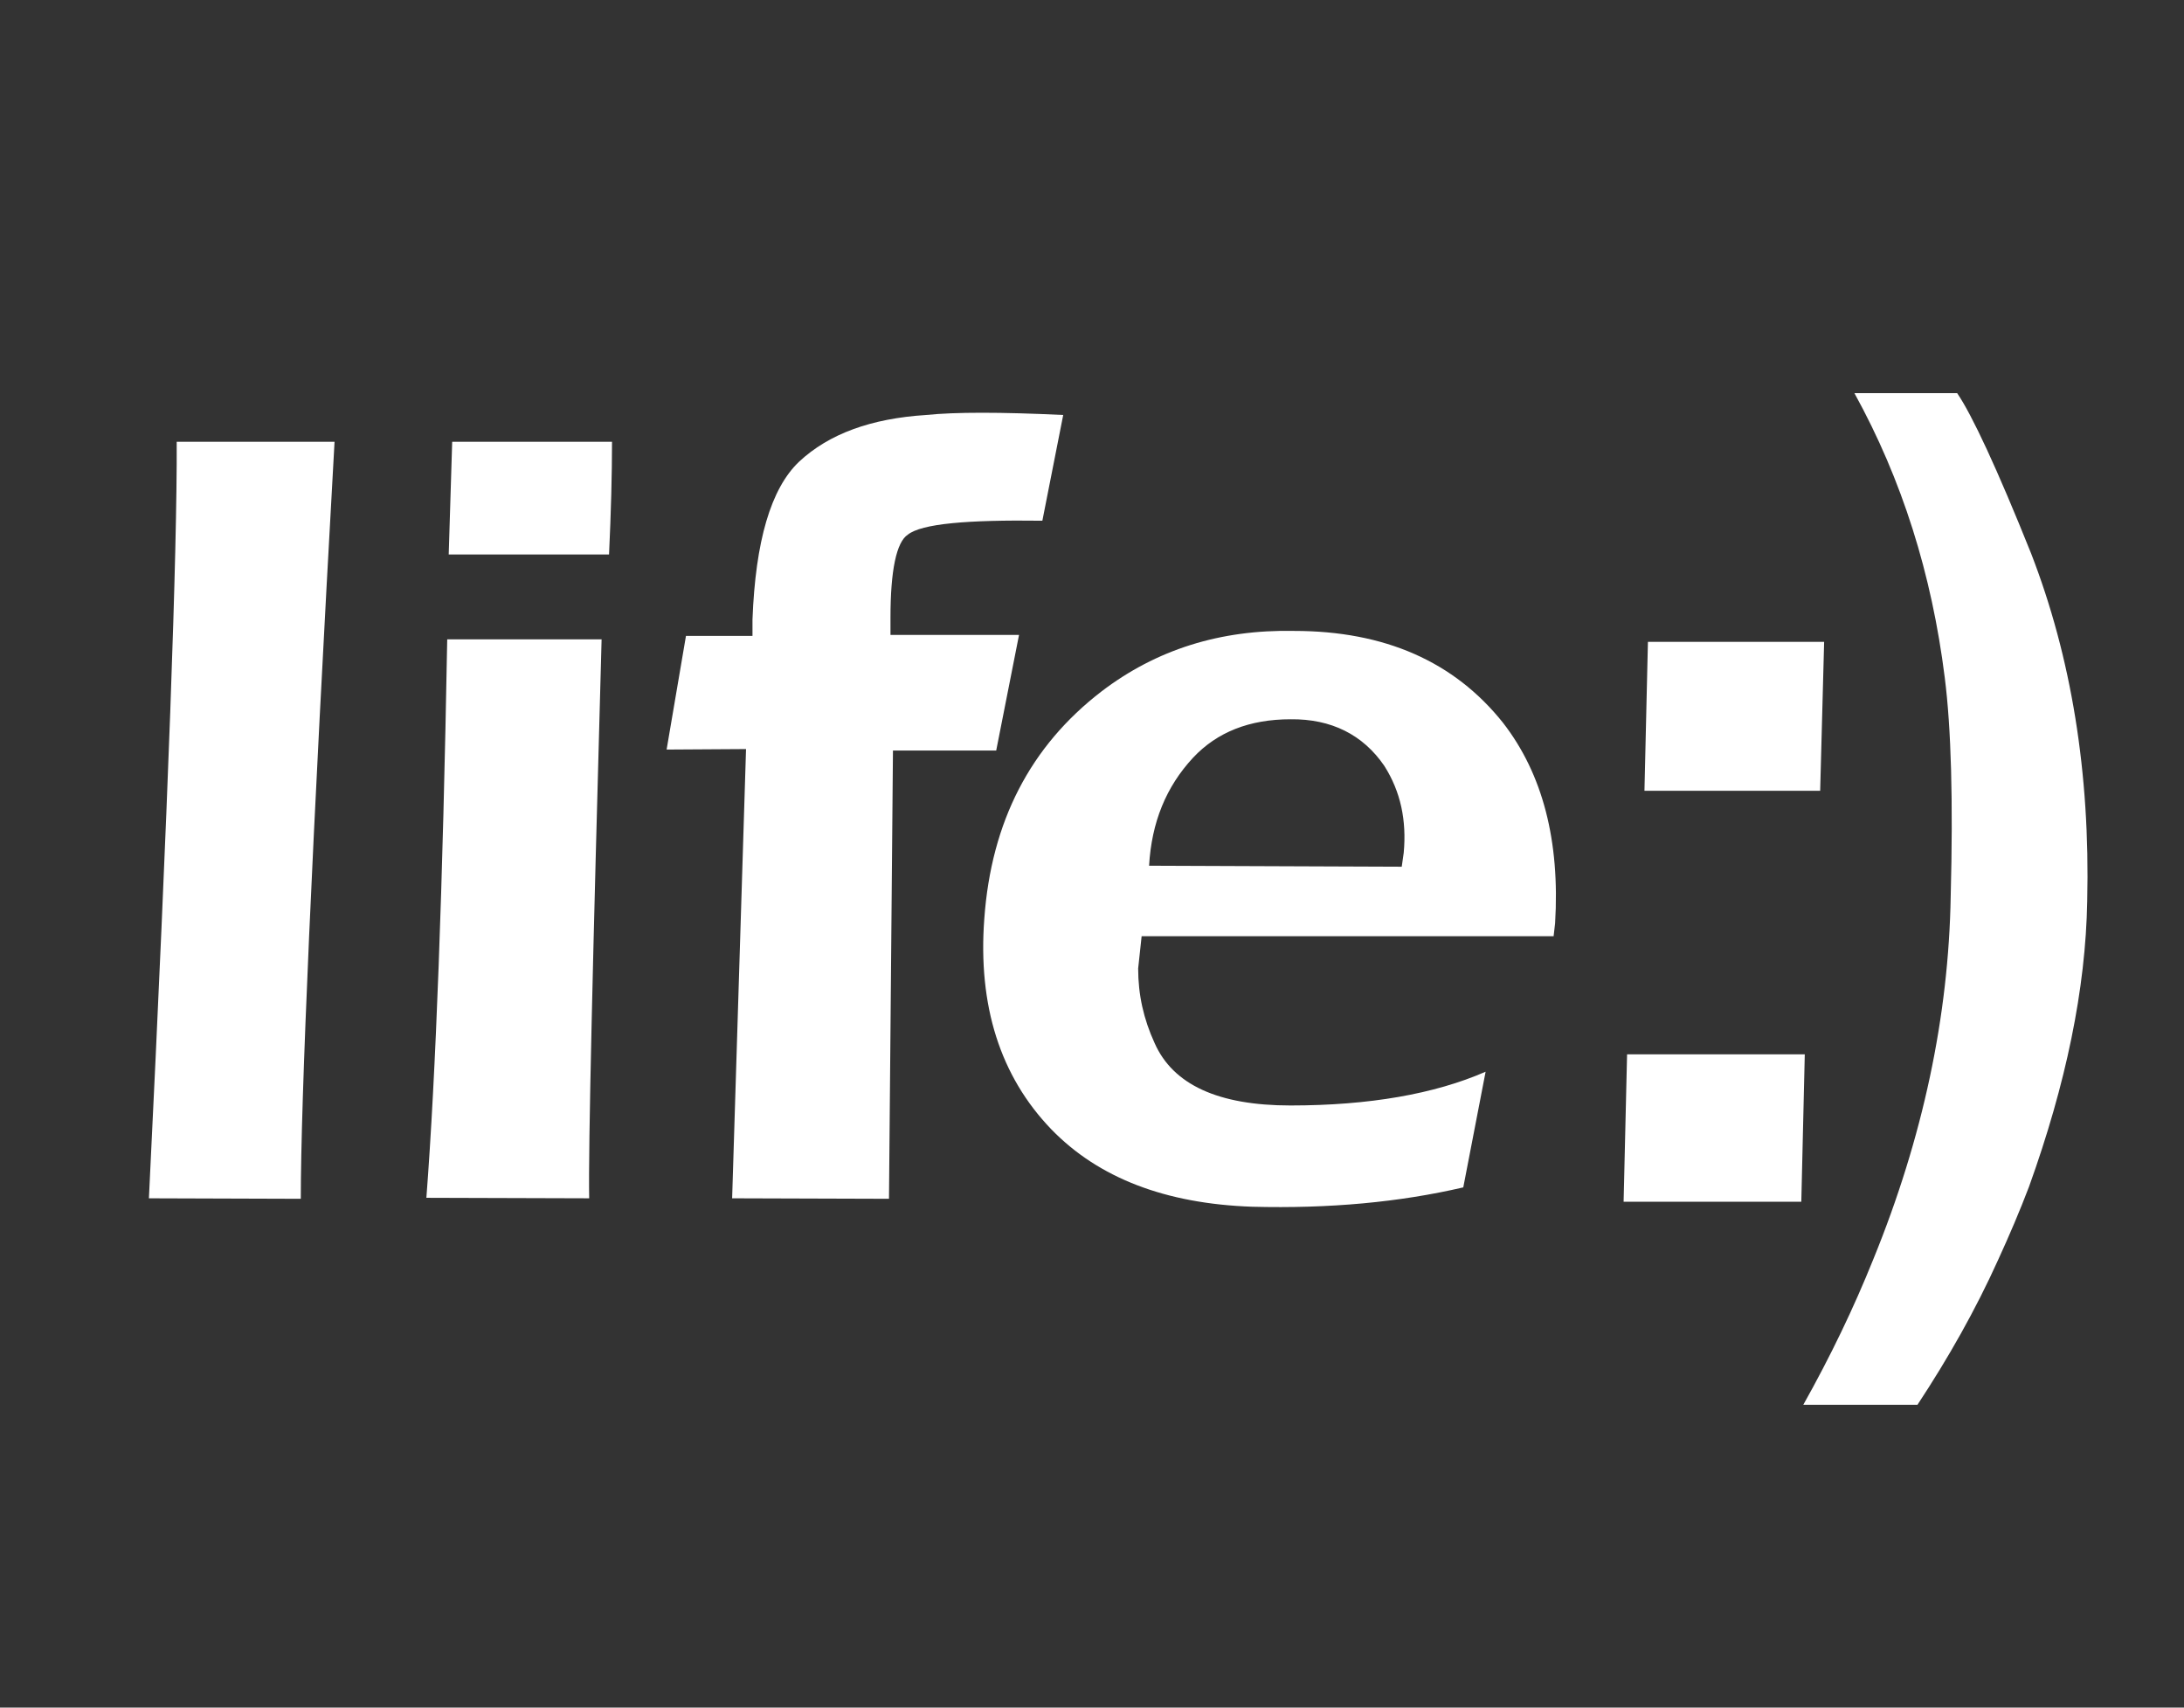 <?xml version="1.0" encoding="utf-8"?>
<!-- Generator: Adobe Illustrator 21.1.0, SVG Export Plug-In . SVG Version: 6.00 Build 0)  -->
<svg version="1.1" id="Слой_1" xmlns="http://www.w3.org/2000/svg" xmlns:xlink="http://www.w3.org/1999/xlink" x="0px" y="0px"
	 viewBox="0 0 440 344" style="enable-background:new 0 0 440 344;" xml:space="preserve">
<rect x="0" y="0" width="440" height="344" fill="#333333" stroke="none"/>
<style type="text/css">
	.st0{display:none;}
	.st1{display:inline;fill:#FFFFFF;}
	.st2{fill-rule:evenodd;clip-rule:evenodd;fill:#FFFFFF;}
</style>
<g class="st0">
	<polygon class="st1" points="123.4,27.9 221.1,125.7 221.1,223.4 123.4,223.4 25.6,125.7 	"/>
	<polygon class="st1" points="318.9,27.9 416.6,125.7 318.9,223.4 221.1,223.4 221.1,125.7 	"/>
	
		<rect x="152" y="154.3" transform="matrix(0.707 -0.707 0.707 0.707 -93.221 221.811)" class="st1" width="138.2" height="138.2"/>
</g>
<g>
	<path class="st2" d="M123.3,89H91.1l-0.7,22.7h32.3C123.1,103.2,123.3,95.6,123.3,89L123.3,89z"/>
	<path class="st2" d="M67.4,89H35.6c0.1,21.8-1.7,72.6-5.6,152.4l30.6,0.1C60.6,221.8,62.8,171,67.4,89L67.4,89z"/>
	<path class="st2" d="M121.2,128.8H90.1c-0.9,50.1-2.3,87.7-4.2,112.5l32.8,0.1C118.5,231.5,119.4,194,121.2,128.8L121.2,128.8z"/>
	<path class="st2" d="M138.2,128.1l-3.9,22.9l16-0.1l-2.8,90.5l31.6,0.1l0.8-90.3h20.8l4.6-23.3h-25.9v-3.5c0-9.5,1.2-15.2,3.5-16.7
		c2.8-2.2,11.9-3,27.1-2.8l4.2-21.3c-12.6-0.6-21.8-0.6-27.6,0C175.5,84.3,167,87.4,161,93c-5.7,5.4-8.8,16-9.4,31.8v3.3H138.2
		L138.2,128.1z"/>
	<path class="st2" d="M302.8,145.6c-9.8-12.3-23.8-18.5-42.1-18.5c-14.9-0.3-27.8,3.8-38.8,12.2c-14.3,11-22.2,26.2-23.6,45.8
		c-1.3,17.5,3.2,31.7,13.5,42.4c9.5,9.8,23,15,40.5,15.6c15.5,0.4,29.6-0.9,42.5-3.9l4.5-23.3c-10.3,4.5-23.5,6.8-39.3,6.8
		c-14.6,0-23.7-4.2-27.4-12.6c-2.2-4.8-3.3-9.7-3.3-15l0.7-6.5h83l0.3-2.6C314.3,169.4,310.8,155.9,302.8,145.6L302.8,145.6z
		 M240.4,152.6c4.8-5.1,11.3-7.7,19.6-7.7c8.2-0.1,14.6,3.1,18.9,9.4c3.3,5.2,4.5,11,3.9,17.5l-0.4,2.8l-50.9-0.2
		C232,165.7,234.9,158.5,240.4,152.6L240.4,152.6z"/>
	<polygon class="st2" points="366.7,159.3 367.5,129.3 332,129.3 331.3,159.3 366.7,159.3 	"/>
	<path class="st2" d="M409.2,111.5c-6.9-17.2-11.9-27.9-14.9-32.3h-20.7c9.6,17.4,15.6,36.5,18.2,57.3c1.3,10.2,1.7,24.9,1.2,44
		c-0.4,24.2-5.6,48.7-15.6,73.2c-3.9,9.7-8.6,19.5-14.1,29.3h23c6.2-9.4,11.7-19.1,16.3-29.3c2.2-4.8,4.3-9.7,6.2-14.7
		c7.4-20.6,11.4-39.7,11.7-57.5C421.1,155.7,417.3,132.4,409.2,111.5L409.2,111.5z"/>
	<polygon class="st2" points="327.8,212.4 327.1,242.1 362.9,242.1 363.6,212.4 327.8,212.4 	"/>
</g>
</svg>
